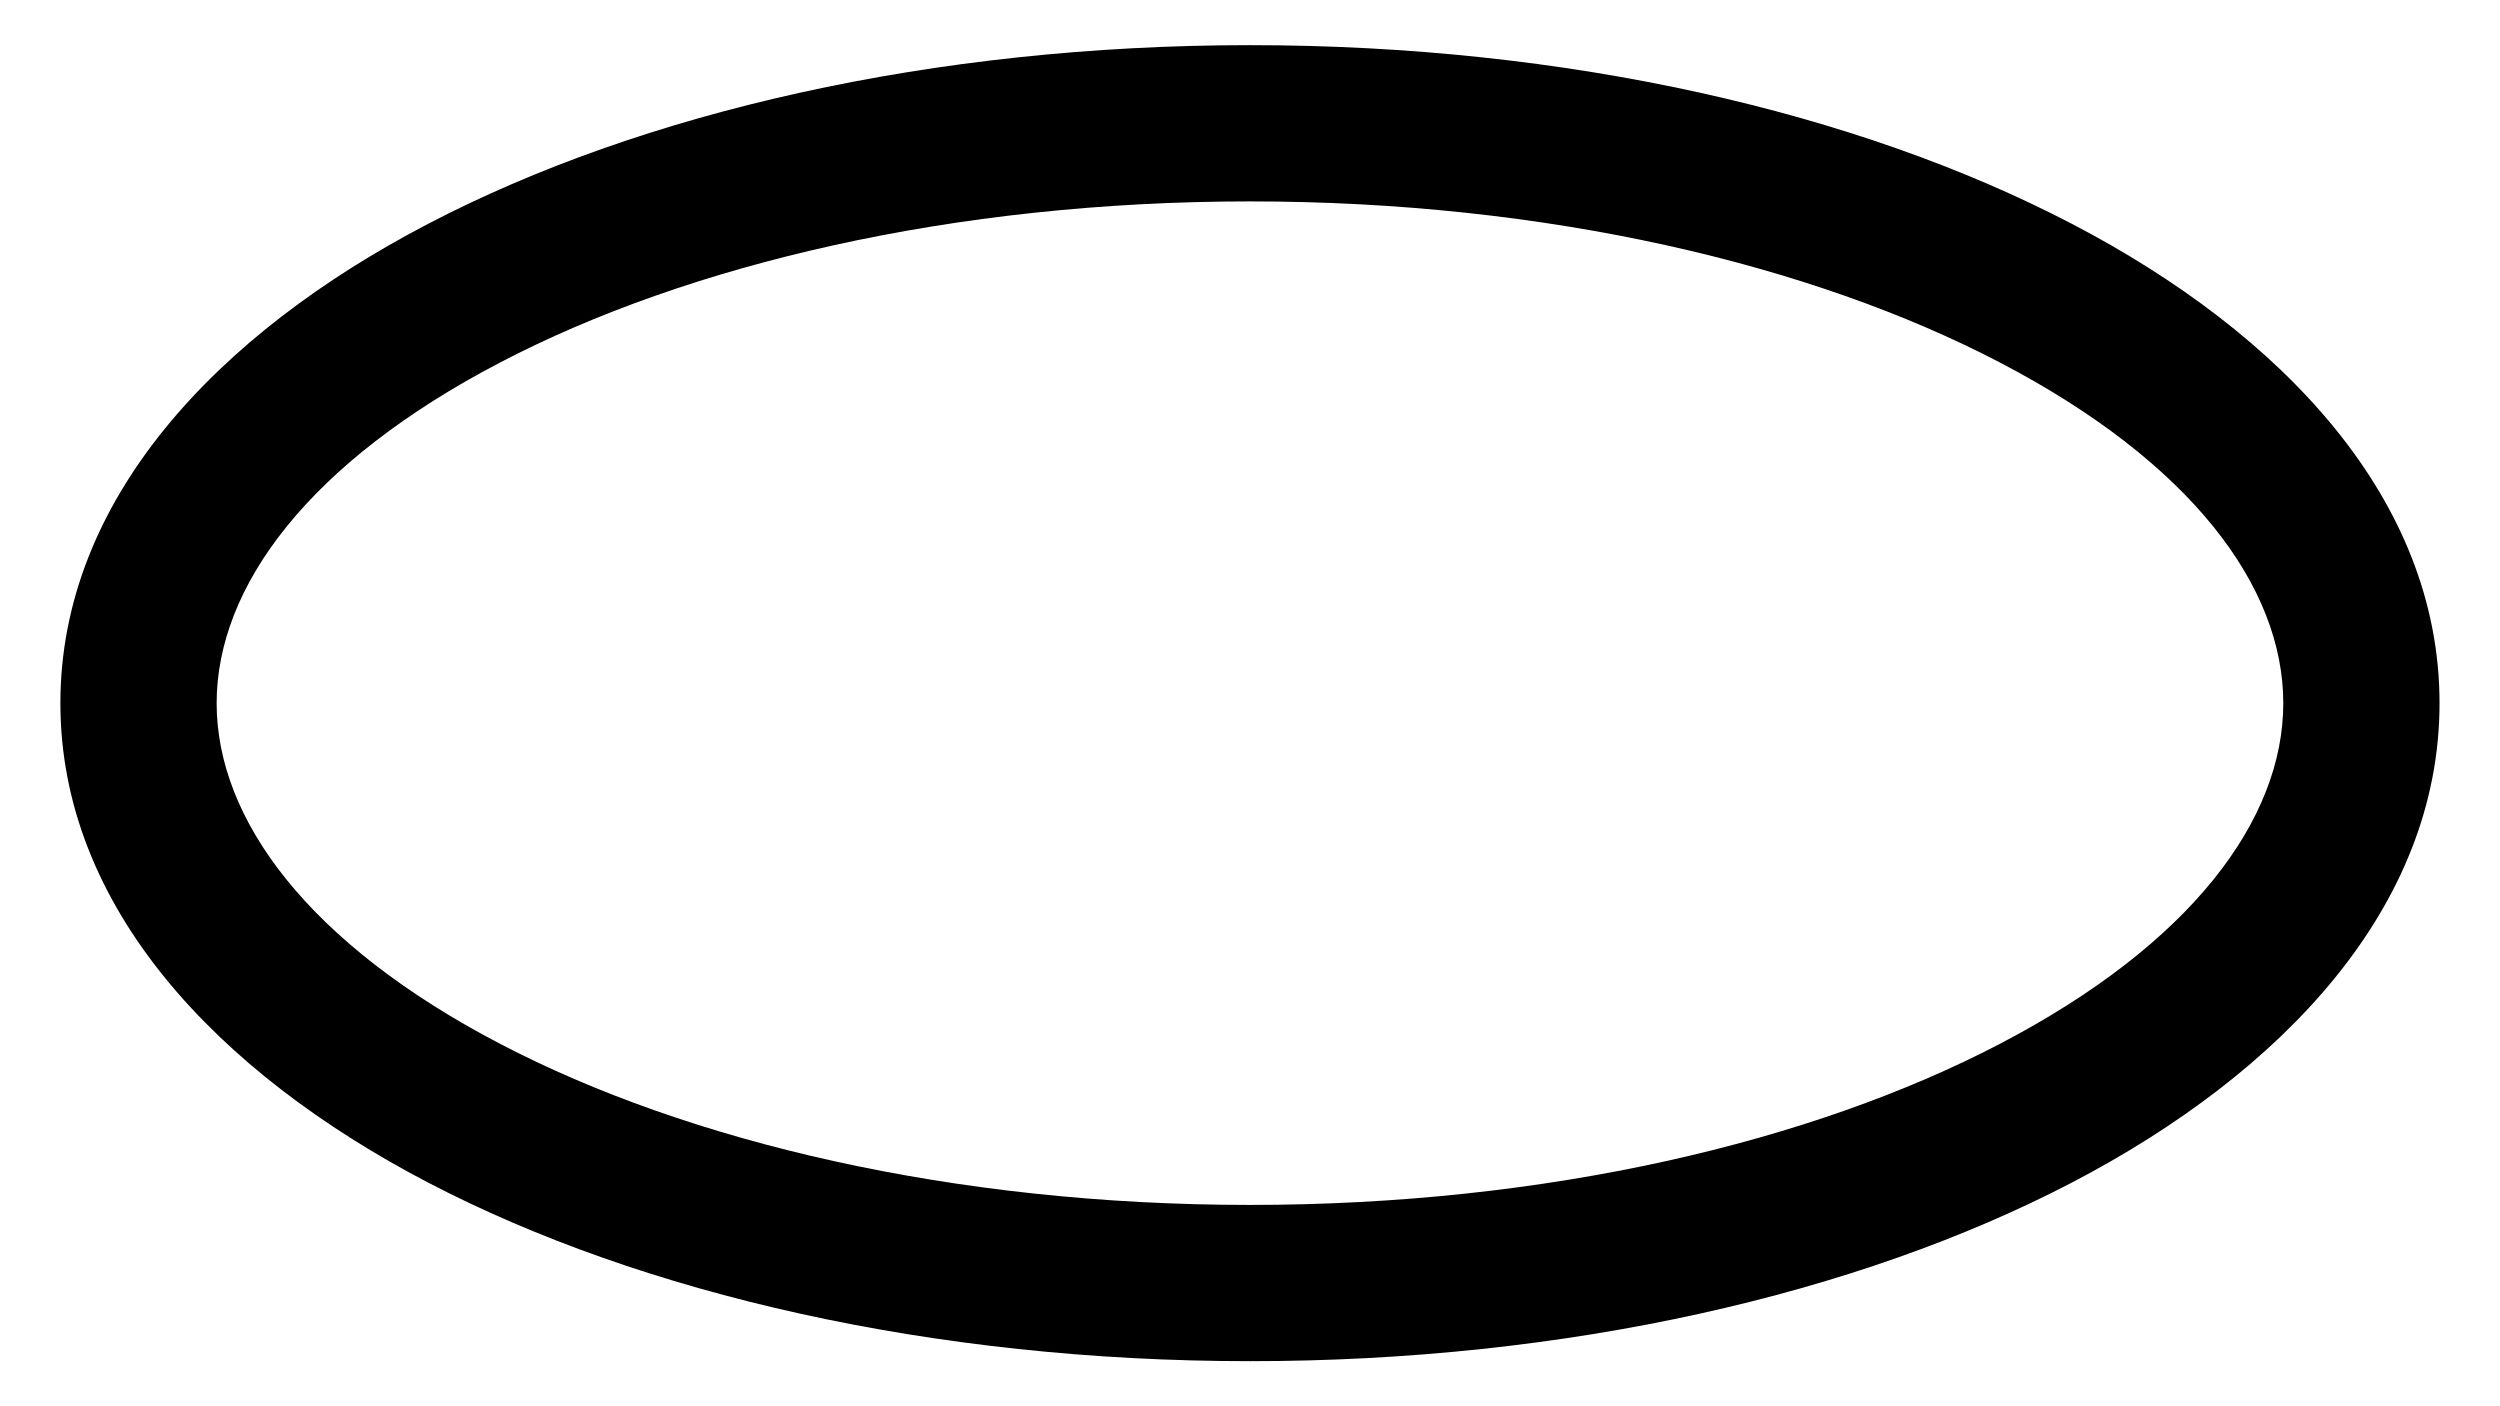 <svg width="32" height="18" viewBox="0 0 32 18" fill="none" xmlns="http://www.w3.org/2000/svg">
<path fill-rule="evenodd" clip-rule="evenodd" d="M6.403 4.639C3.95 5.919 2.773 7.511 2.773 9.001C2.773 10.49 3.95 12.082 6.403 13.362C8.807 14.617 12.199 15.423 16 15.423C19.8 15.423 23.192 14.617 25.597 13.362C28.05 12.082 29.226 10.49 29.226 9.001C29.226 7.511 28.05 5.919 25.597 4.639C23.192 3.384 19.8 2.578 16 2.578C12.199 2.578 8.807 3.384 6.403 4.639ZM5.478 2.866C8.222 1.434 11.944 0.578 16 0.578C20.056 0.578 23.777 1.434 26.522 2.866C29.218 4.272 31.226 6.39 31.226 9.001C31.226 11.611 29.218 13.729 26.522 15.136C23.777 16.567 20.056 17.423 16 17.423C11.944 17.423 8.222 16.567 5.478 15.136C2.782 13.729 0.773 11.611 0.773 9.001C0.773 6.39 2.782 4.272 5.478 2.866Z" fill="black"/>
</svg>
